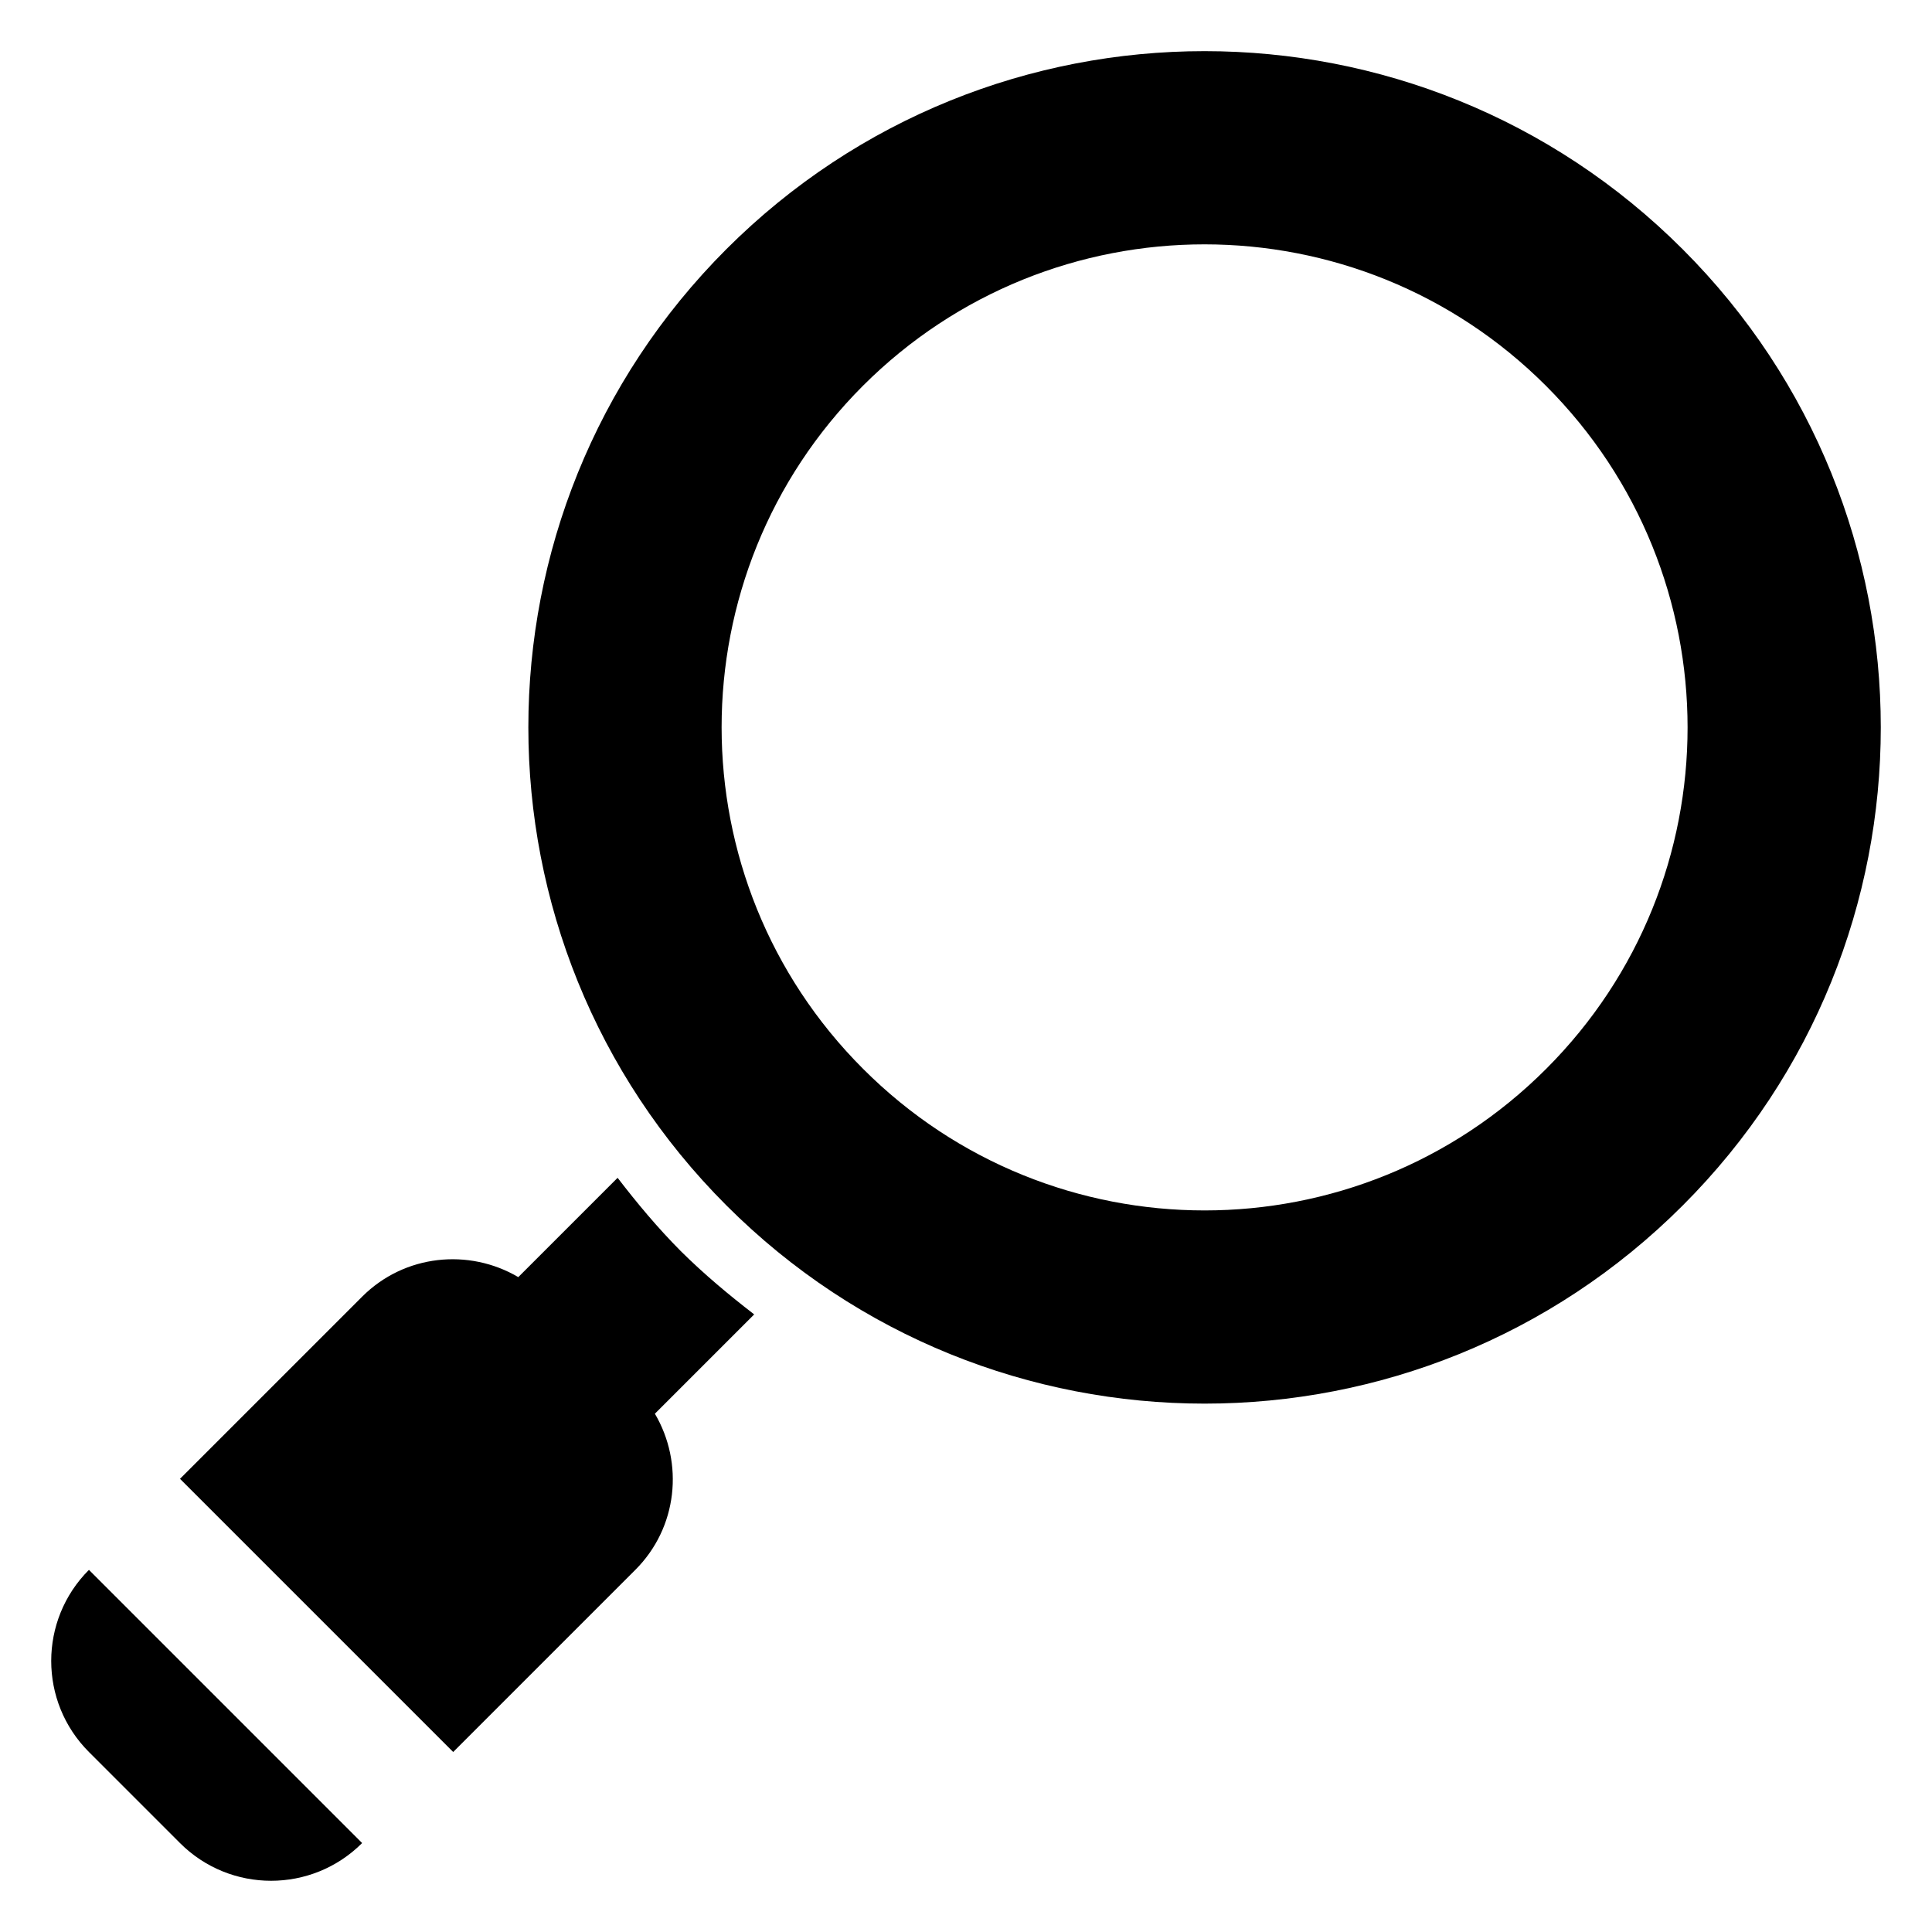 <?xml version="1.0" encoding="UTF-8"?>
<!DOCTYPE svg PUBLIC "-//W3C//DTD SVG 1.1 Tiny//EN" "http://www.w3.org/Graphics/SVG/1.1/DTD/svg11-tiny.dtd">
<svg baseProfile="tiny" height="30px" version="1.1" viewBox="0 0 30 30" width="30px" x="0px" xmlns="http://www.w3.org/2000/svg" xmlns:xlink="http://www.w3.org/1999/xlink" y="0px">
<path d="M10.572,19.428c-0.359-0.361-0.68-0.746-0.982-1.139l-1.542,1.542c-0.766-0.451-1.767-0.354-2.425,0.304l-2.828,2.828  l4.242,4.242l2.828-2.828c0.659-0.658,0.756-1.658,0.304-2.425l1.542-1.542C11.318,20.107,10.934,19.787,10.572,19.428z"/>
<path d="M26.129,3.871c-4.1-4.102-10.748-4.102-14.85-0.002c-4.1,4.102-4.1,10.75,0.002,14.85c4.1,4.102,10.748,4.102,14.848,0  C30.23,14.619,30.23,7.971,26.129,3.871z M24.008,16.598c-2.928,2.93-7.678,2.93-10.605,0C10.473,13.67,10.473,8.92,13.4,5.99  c2.93-2.928,7.678-2.928,10.607,0.002S26.938,13.67,24.008,16.598z"/>
<path d="M1.381,27.205l1.414,1.414c0.781,0.781,2.047,0.781,2.828,0l-4.242-4.242C0.6,25.158,0.6,26.424,1.381,27.205z"/>
<g fill-opacity="0.5" stroke-opacity="0.5">
<rect fill="none" height="30" width="30"/>
</g>
</svg>
